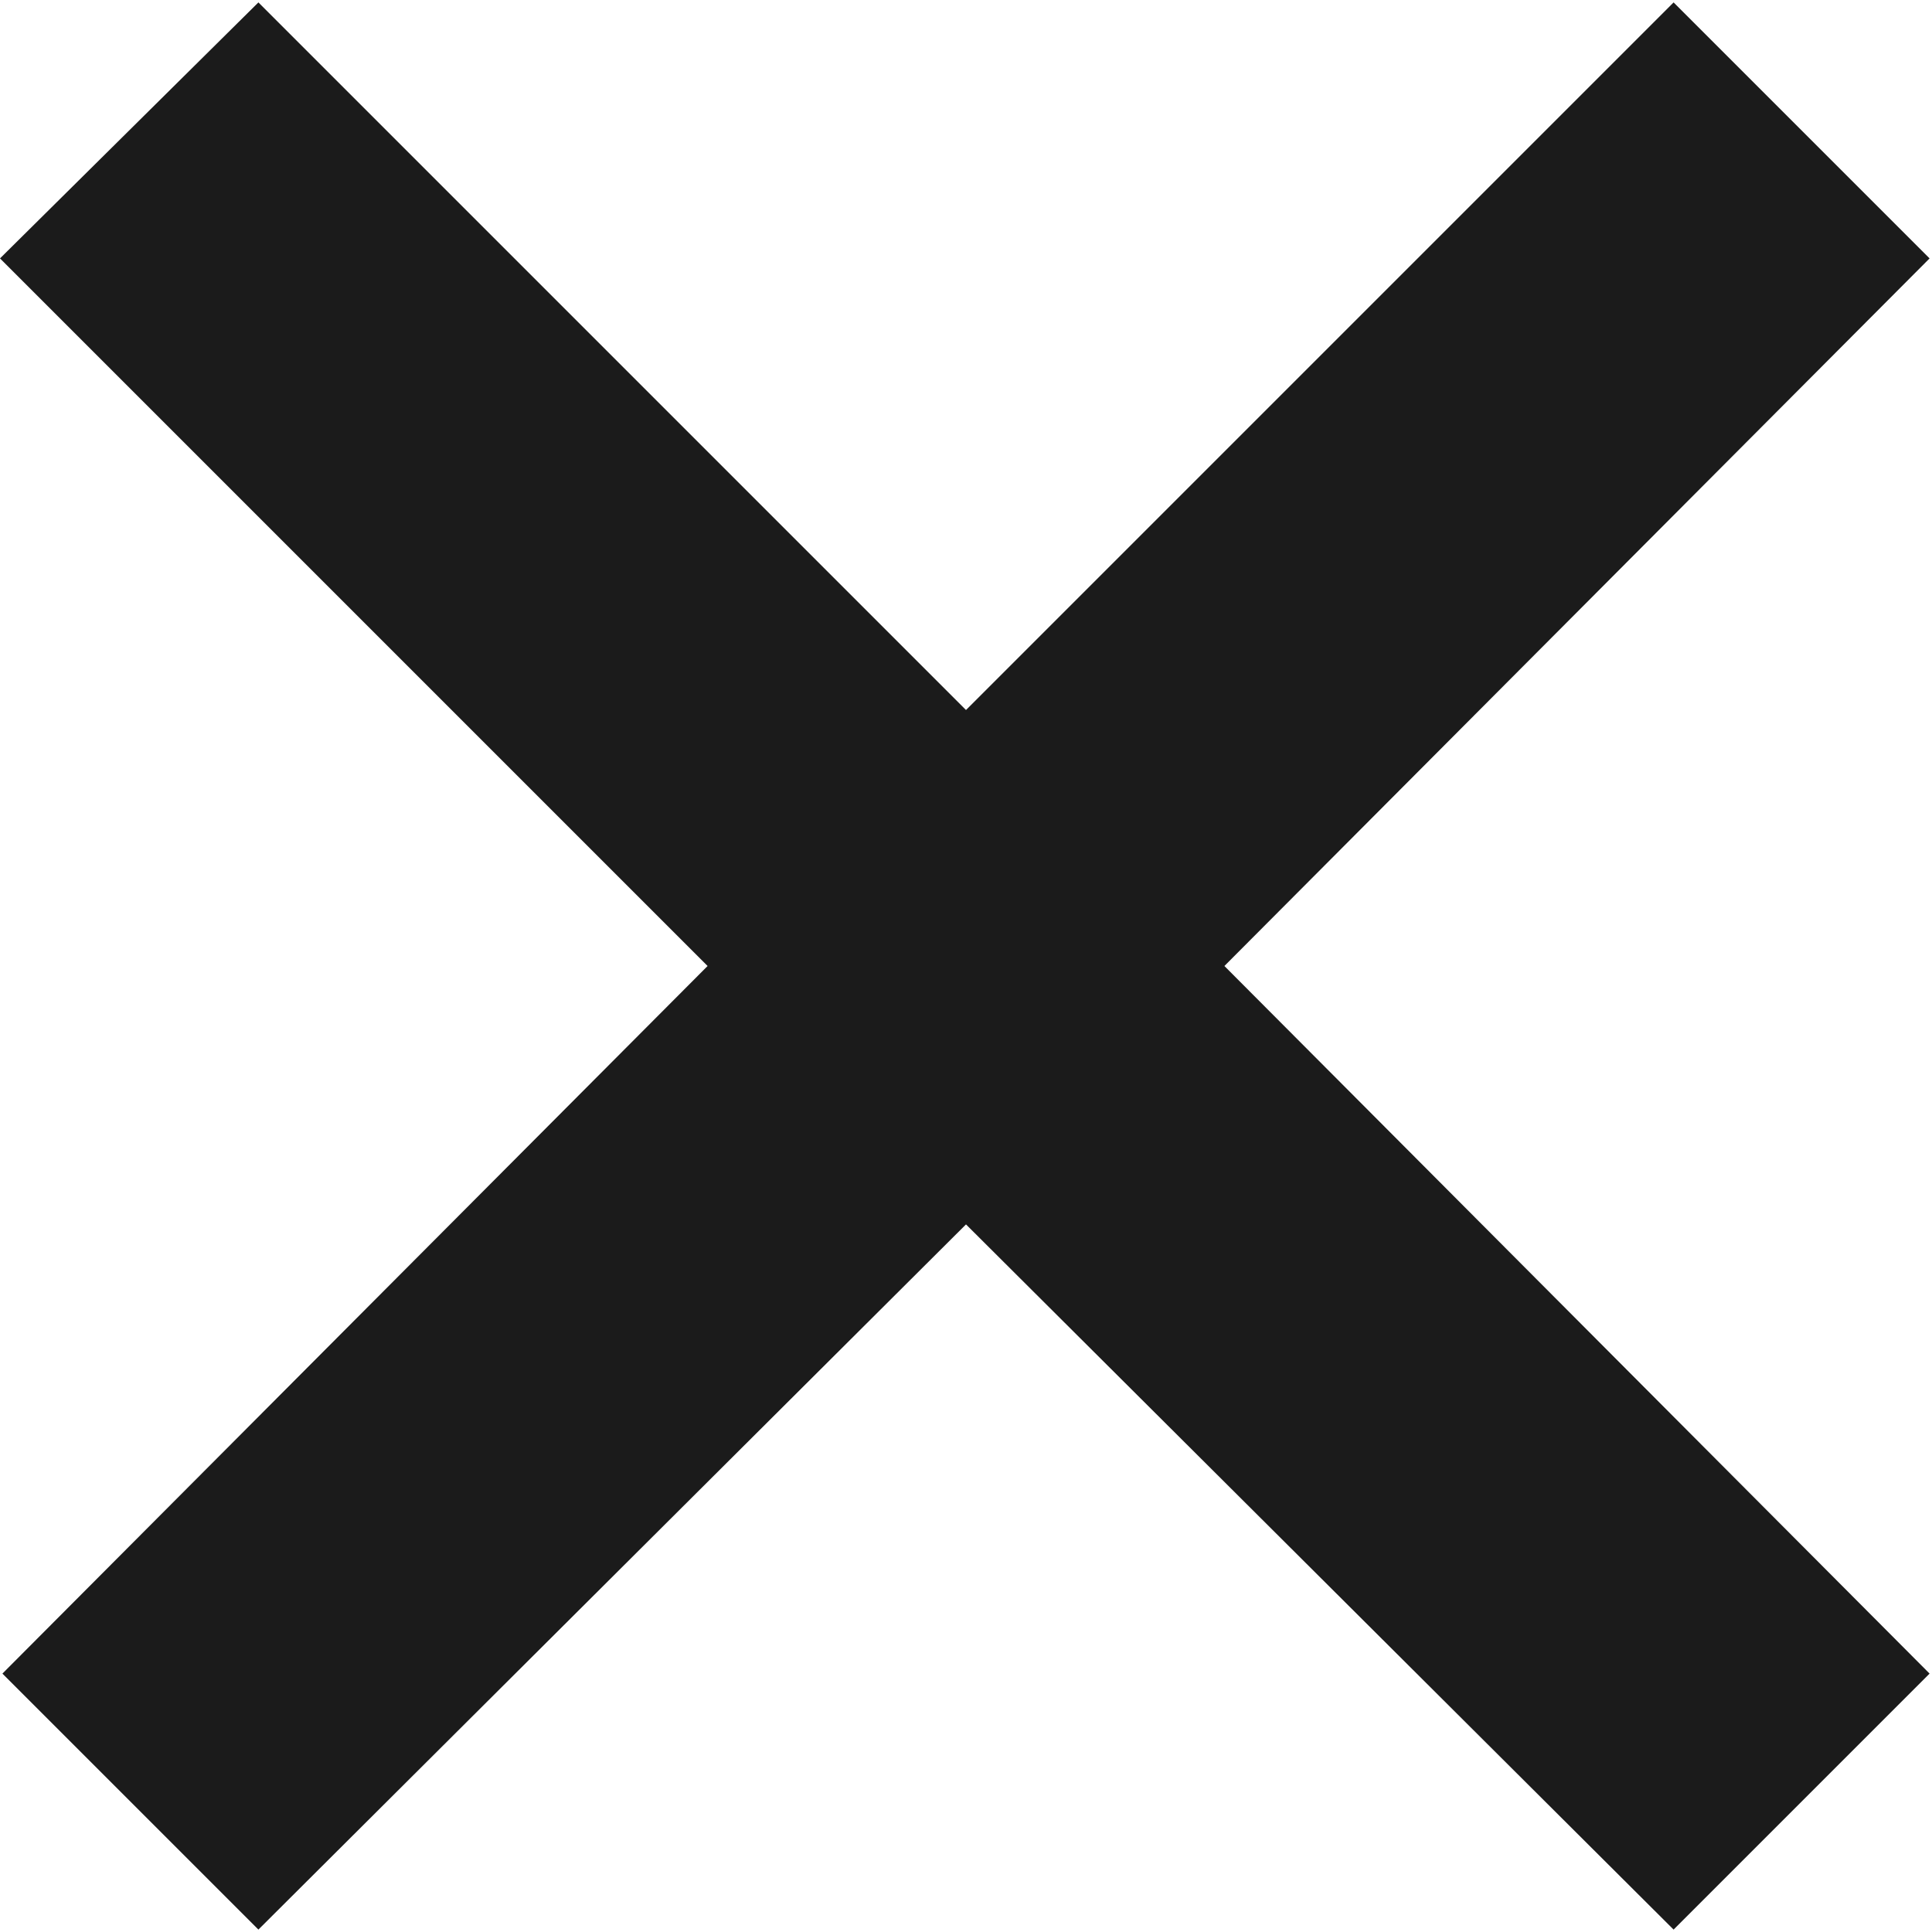 <svg xmlns="http://www.w3.org/2000/svg" xmlns:xlink="http://www.w3.org/1999/xlink" width="8" height="8" viewBox="0 0 8 8"><defs><path id="gxuca" d="M3486 2556.07l1.07-1.06 2.93 2.93 2.93-2.93 1.06 1.06-2.92 2.93 2.92 2.93-1.06 1.06-2.93-2.92-2.93 2.92-1.06-1.06 2.92-2.93z"/></defs><g><g transform="translate(-3486 -2555)"><use fill="#1b1b1b" xlink:href="#gxuca"/></g></g></svg>